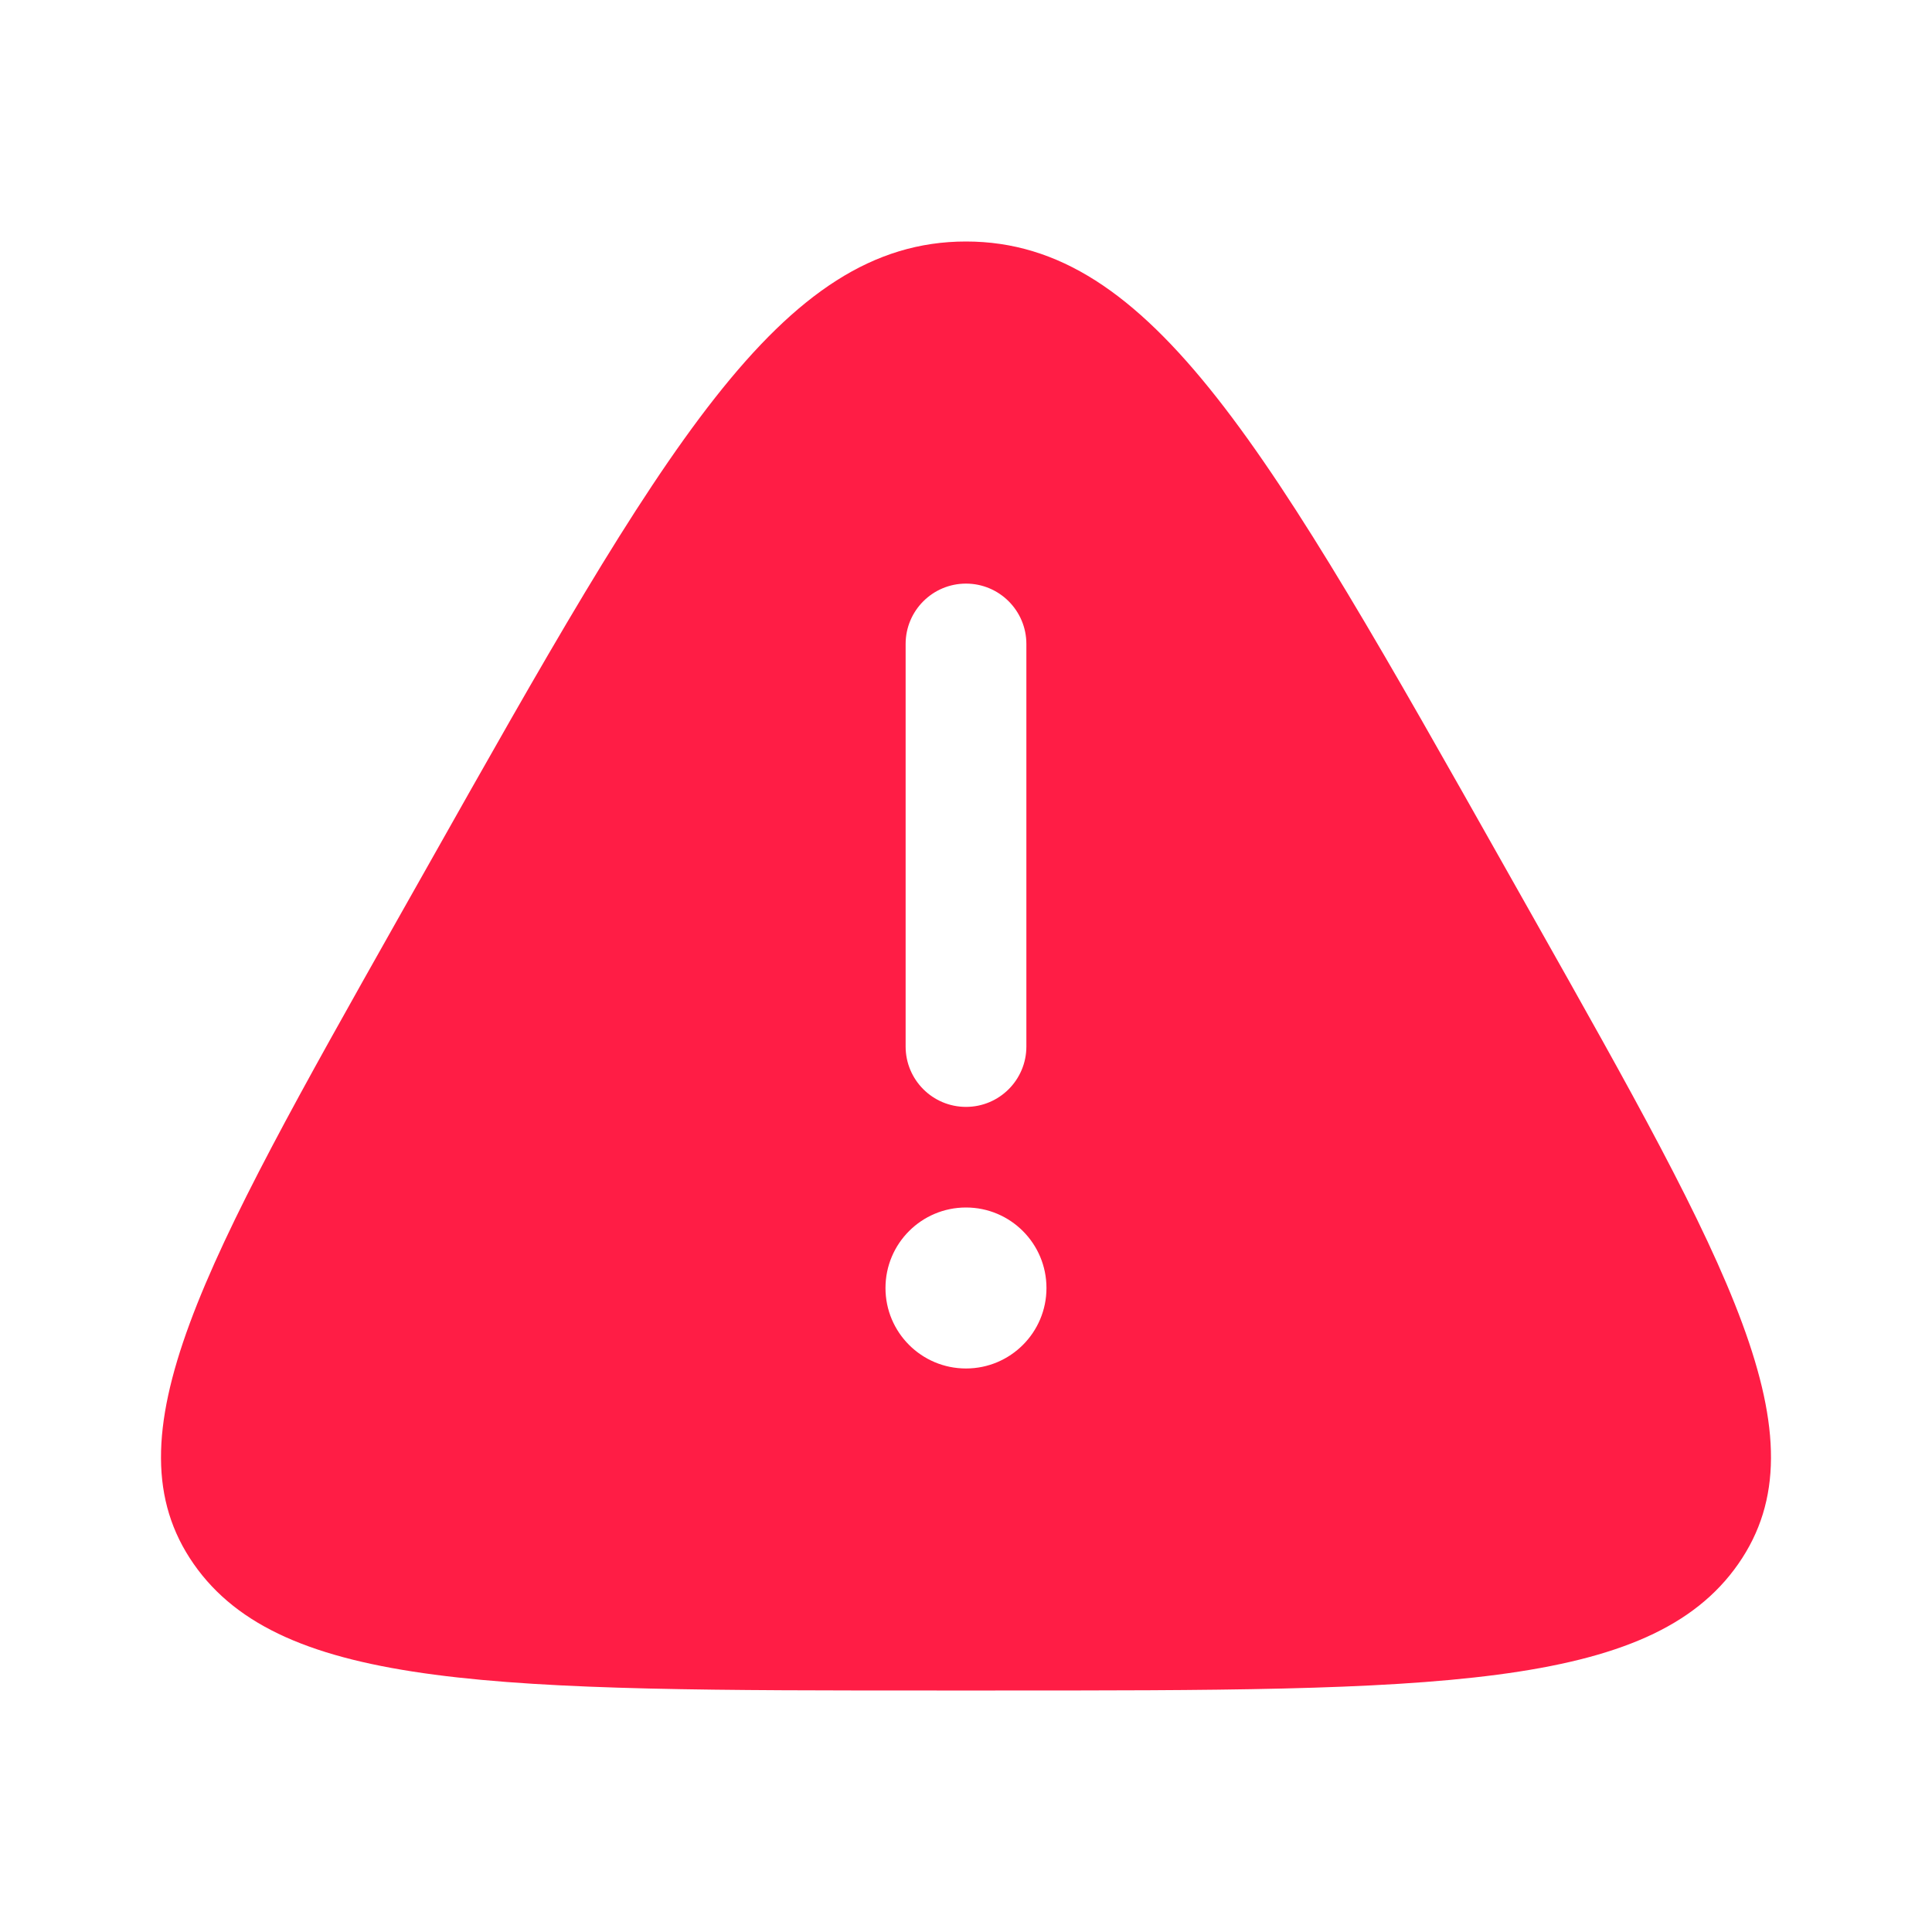 <svg width="40" height="40" viewBox="0 0 40 40" fill="none" xmlns="http://www.w3.org/2000/svg">
<path fill-rule="evenodd" clip-rule="evenodd" d="M8.853 17.936C13.716 9.312 16.148 5 20 5C23.851 5 26.283 9.312 31.147 17.936L31.753 19.01C35.795 26.177 37.816 29.76 35.989 32.38C34.163 35 29.644 35 20.606 35H19.394C10.356 35 5.837 35 4.01 32.38C2.184 29.76 4.205 26.177 8.246 19.011L8.853 17.936ZM20 12.083C20.69 12.083 21.25 12.643 21.25 13.333V21.667C21.25 22.357 20.69 22.917 20 22.917C19.309 22.917 18.75 22.357 18.75 21.667V13.333C18.75 12.643 19.309 12.083 20 12.083ZM20 28.333C20.92 28.333 21.666 27.587 21.666 26.667C21.666 25.746 20.92 25 20 25C19.079 25 18.333 25.746 18.333 26.667C18.333 27.587 19.079 28.333 20 28.333Z" fill="#FF1D45"/>
</svg>
